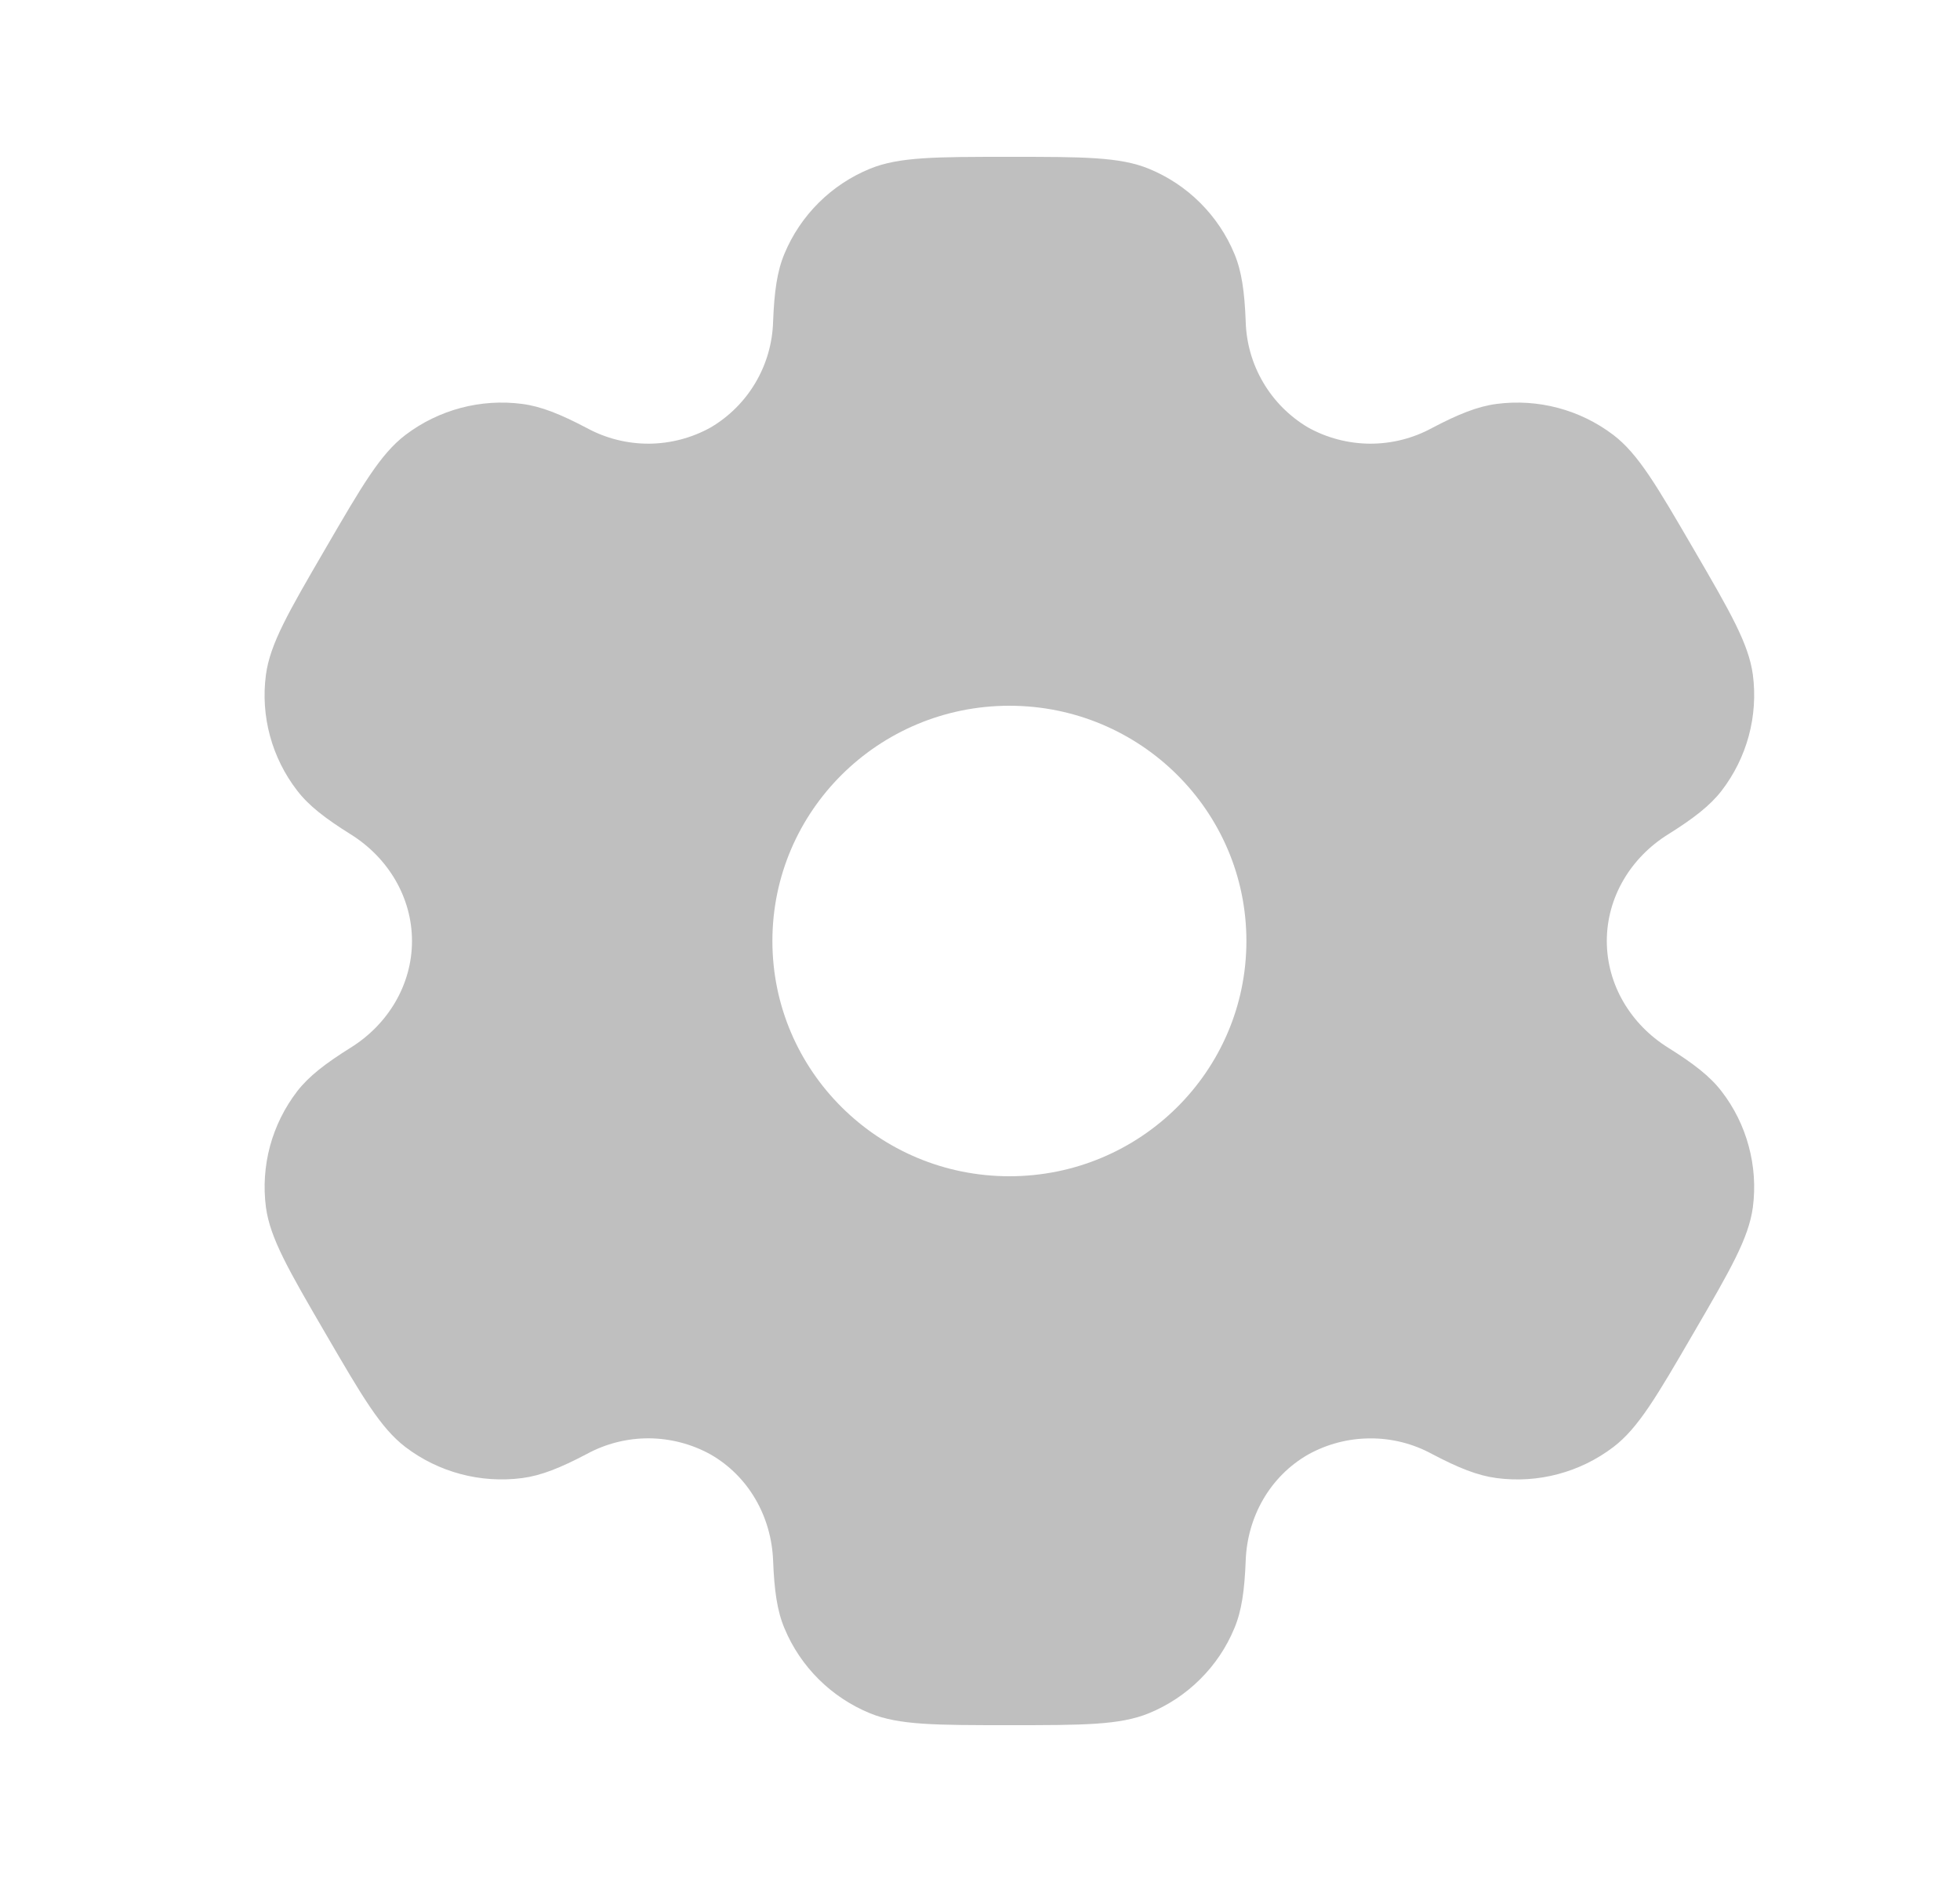 <svg width="25" height="24" viewBox="0 0 25 24" fill="none" xmlns="http://www.w3.org/2000/svg">
<path fill-rule="evenodd" clip-rule="evenodd" d="M14.654 2.152C14.284 2 13.814 2 12.875 2C11.936 2 11.467 2 11.096 2.152C10.852 2.252 10.63 2.399 10.443 2.585C10.256 2.771 10.107 2.992 10.006 3.235C9.912 3.458 9.876 3.719 9.861 4.098C9.854 4.372 9.777 4.641 9.638 4.877C9.499 5.114 9.302 5.311 9.065 5.451C8.824 5.585 8.553 5.656 8.277 5.658C8.001 5.659 7.729 5.591 7.486 5.459C7.148 5.281 6.903 5.183 6.661 5.151C6.132 5.082 5.596 5.224 5.171 5.547C4.853 5.789 4.618 6.193 4.149 7C3.679 7.807 3.445 8.21 3.392 8.605C3.322 9.131 3.466 9.663 3.792 10.084C3.94 10.276 4.149 10.437 4.472 10.639C4.949 10.936 5.255 11.442 5.255 12C5.255 12.558 4.949 13.064 4.473 13.36C4.149 13.563 3.94 13.724 3.791 13.916C3.631 14.124 3.513 14.362 3.444 14.616C3.376 14.87 3.358 15.134 3.392 15.395C3.445 15.789 3.679 16.193 4.149 17C4.619 17.807 4.853 18.21 5.171 18.453C5.595 18.776 6.131 18.918 6.661 18.849C6.903 18.817 7.148 18.719 7.486 18.541C7.729 18.409 8.001 18.341 8.277 18.342C8.553 18.344 8.825 18.415 9.066 18.549C9.552 18.829 9.84 19.344 9.861 19.902C9.876 20.282 9.912 20.542 10.006 20.765C10.21 21.255 10.602 21.645 11.096 21.848C11.466 22 11.936 22 12.875 22C13.814 22 14.284 22 14.654 21.848C14.898 21.748 15.12 21.601 15.307 21.415C15.494 21.23 15.643 21.009 15.744 20.765C15.838 20.542 15.874 20.282 15.889 19.902C15.909 19.344 16.198 18.828 16.685 18.549C16.926 18.415 17.198 18.344 17.474 18.343C17.75 18.341 18.021 18.409 18.264 18.541C18.602 18.719 18.847 18.817 19.089 18.849C19.619 18.919 20.155 18.776 20.579 18.453C20.897 18.211 21.132 17.807 21.601 17C22.071 16.193 22.305 15.79 22.358 15.395C22.392 15.134 22.374 14.87 22.305 14.616C22.237 14.362 22.119 14.124 21.958 13.916C21.81 13.724 21.601 13.563 21.278 13.361C20.801 13.064 20.495 12.558 20.495 12C20.495 11.442 20.801 10.936 21.277 10.64C21.601 10.437 21.81 10.276 21.959 10.084C22.119 9.876 22.237 9.638 22.306 9.384C22.374 9.13 22.392 8.866 22.358 8.605C22.305 8.211 22.071 7.807 21.601 7C21.131 6.193 20.897 5.79 20.579 5.547C20.154 5.224 19.619 5.082 19.089 5.151C18.847 5.183 18.602 5.281 18.264 5.459C18.021 5.591 17.749 5.659 17.473 5.658C17.197 5.656 16.925 5.585 16.684 5.451C16.448 5.311 16.251 5.114 16.112 4.877C15.973 4.641 15.896 4.372 15.889 4.098C15.874 3.718 15.838 3.458 15.744 3.235C15.643 2.992 15.494 2.771 15.307 2.585C15.12 2.399 14.898 2.252 14.654 2.152ZM12.875 15C14.545 15 15.898 13.657 15.898 12C15.898 10.343 14.544 9 12.875 9C11.206 9 9.852 10.343 9.852 12C9.852 13.657 11.206 15 12.875 15Z" fill="black" fill-opacity="0.25"/>
</svg>

